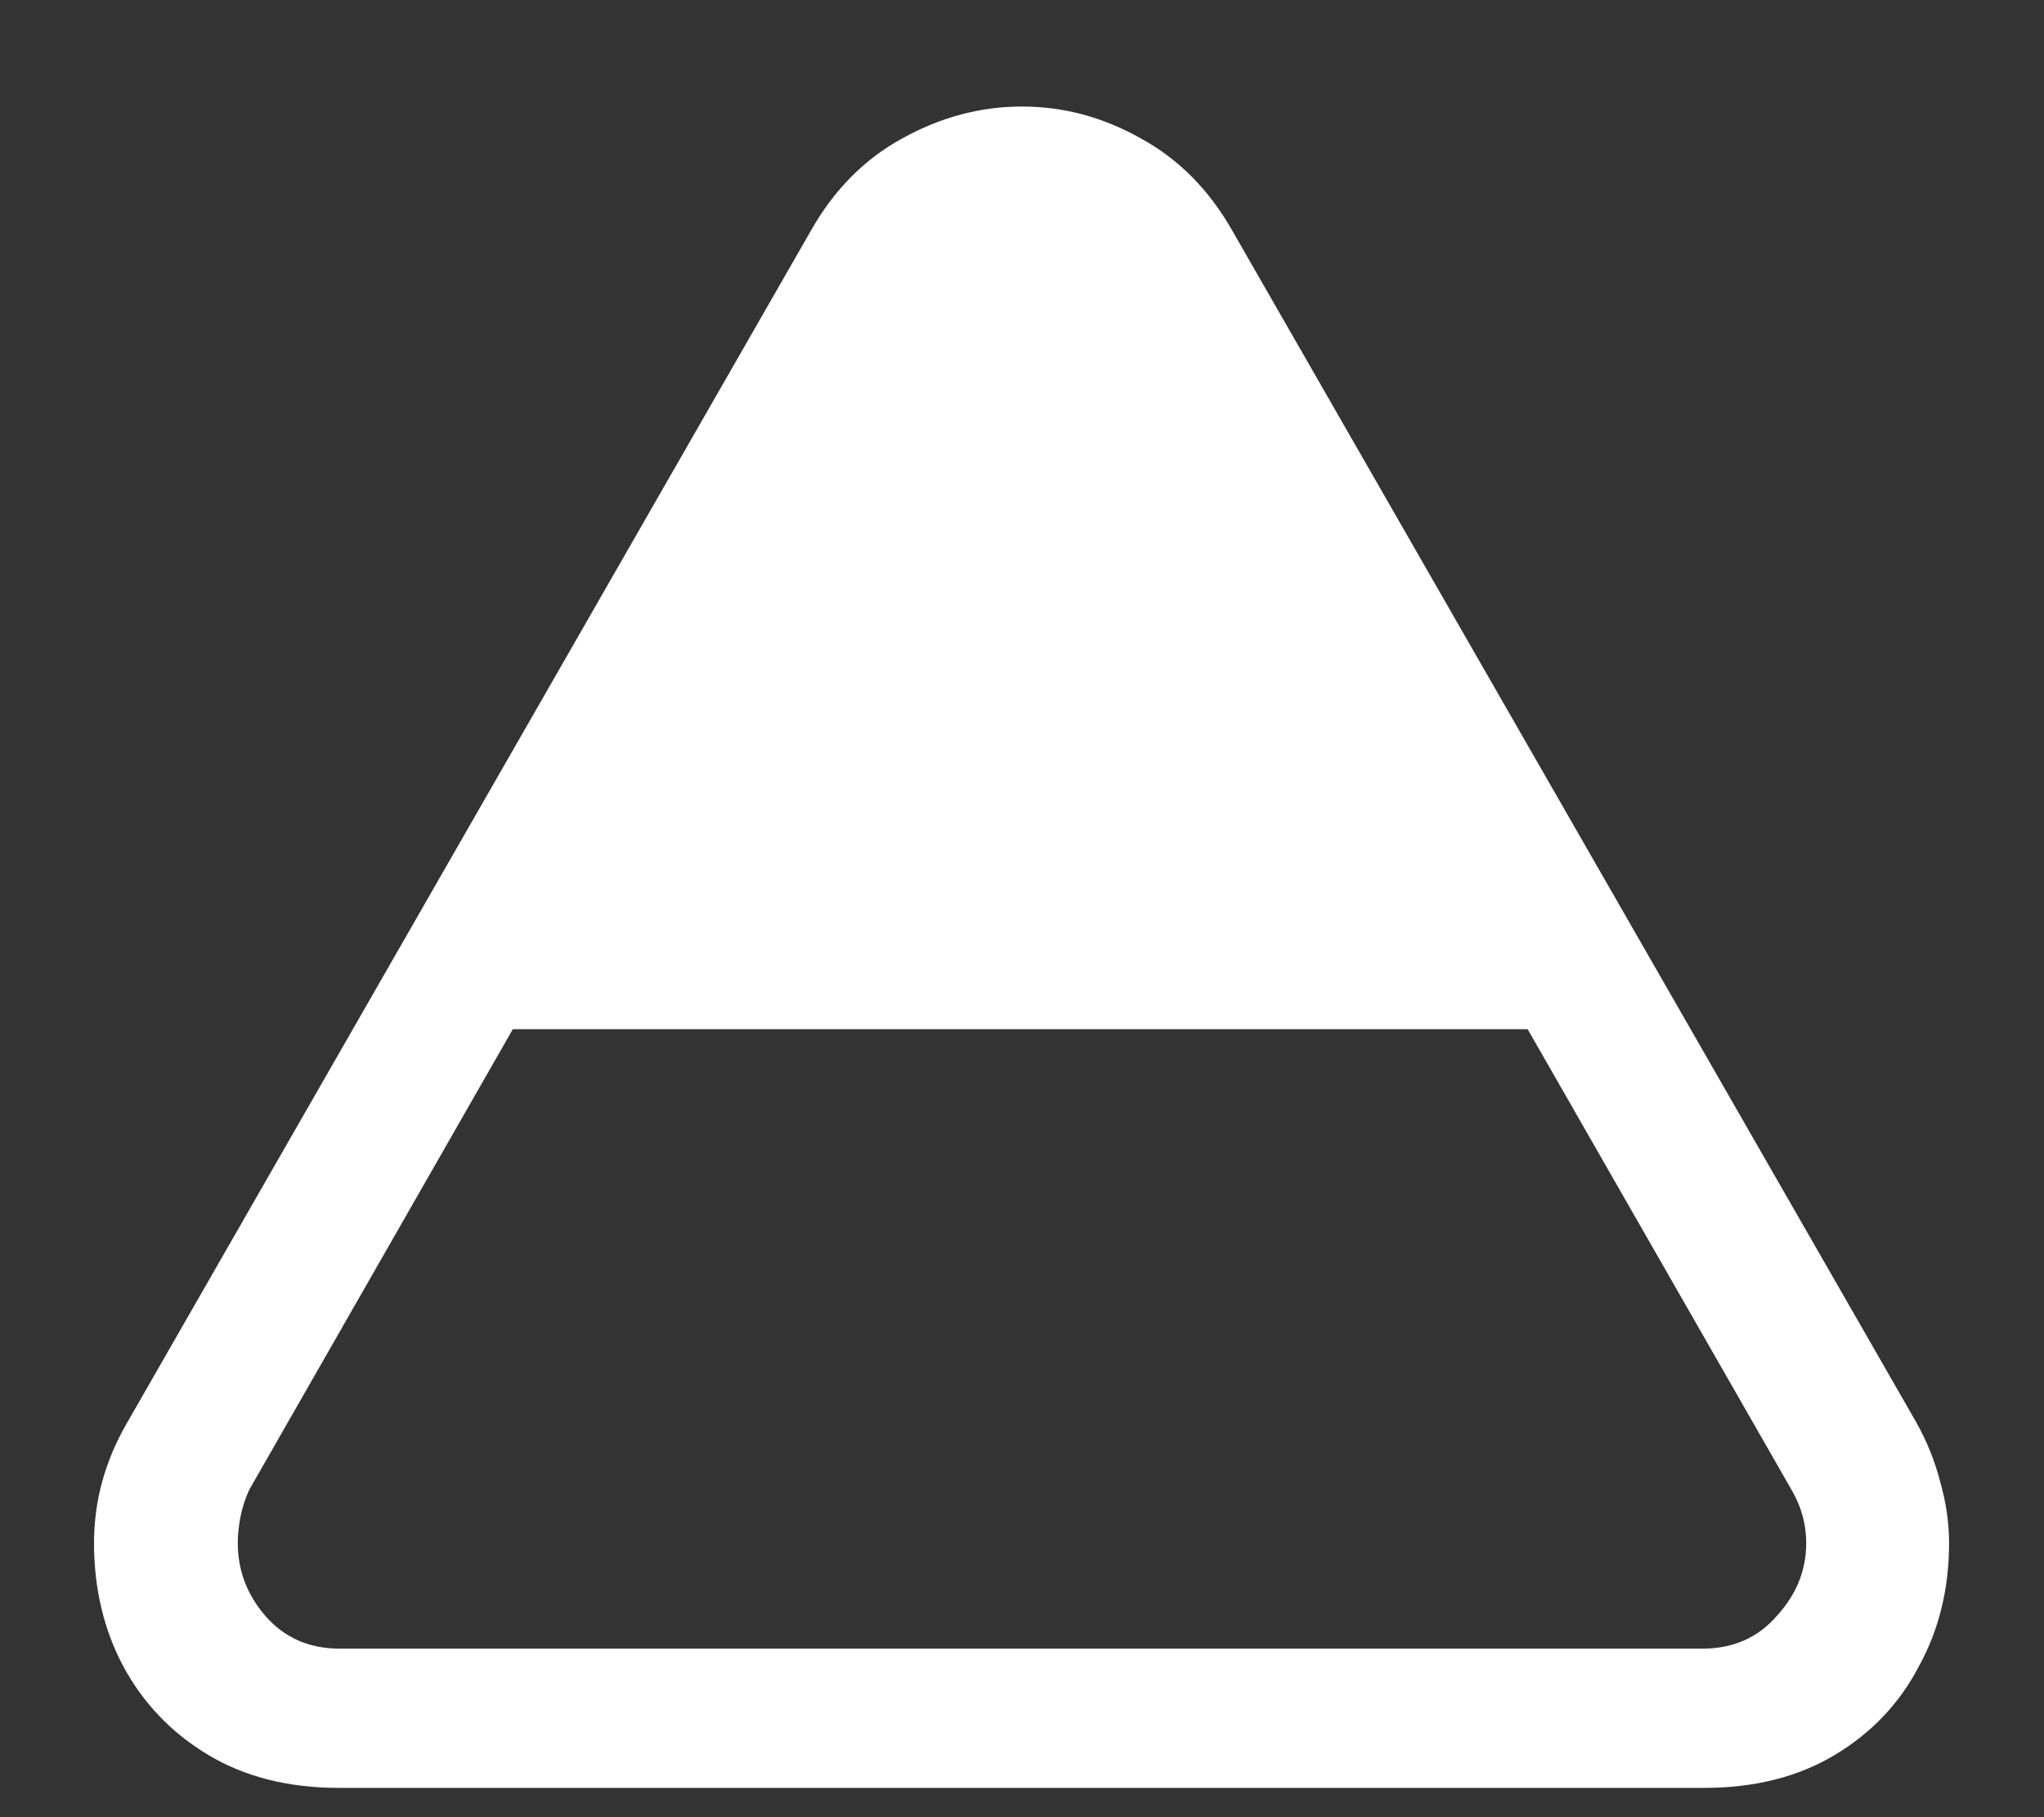 <svg width="18" height="16" viewBox="0 0 18 16" fill="none" xmlns="http://www.w3.org/2000/svg">
<rect x="0" y="0" width="18" height="16" fill="#333333" stroke="none"/>
<path d="M0.828 13.586C0.828 13.987 0.914 14.349 1.086 14.672C1.263 15 1.513 15.26 1.836 15.453C2.159 15.646 2.542 15.742 2.984 15.742H15.008C15.45 15.742 15.833 15.646 16.156 15.453C16.479 15.26 16.727 15 16.898 14.672C17.076 14.349 17.164 13.987 17.164 13.586C17.164 13.409 17.138 13.229 17.086 13.047C17.039 12.865 16.969 12.69 16.875 12.523L10.852 2.031C10.648 1.672 10.38 1.401 10.047 1.219C9.714 1.031 9.365 0.938 9 0.938C8.635 0.938 8.284 1.031 7.945 1.219C7.612 1.401 7.344 1.672 7.141 2.031L1.117 12.531C0.924 12.865 0.828 13.216 0.828 13.586ZM2.094 13.586C2.094 13.513 2.102 13.438 2.117 13.359C2.133 13.276 2.159 13.195 2.195 13.117L4.516 9.062H13.453L15.781 13.125C15.865 13.271 15.906 13.425 15.906 13.586C15.906 13.825 15.82 14.039 15.648 14.227C15.482 14.419 15.263 14.516 14.992 14.516H2.992C2.721 14.516 2.503 14.419 2.336 14.227C2.174 14.039 2.094 13.825 2.094 13.586Z" fill="white"/>
</svg>
